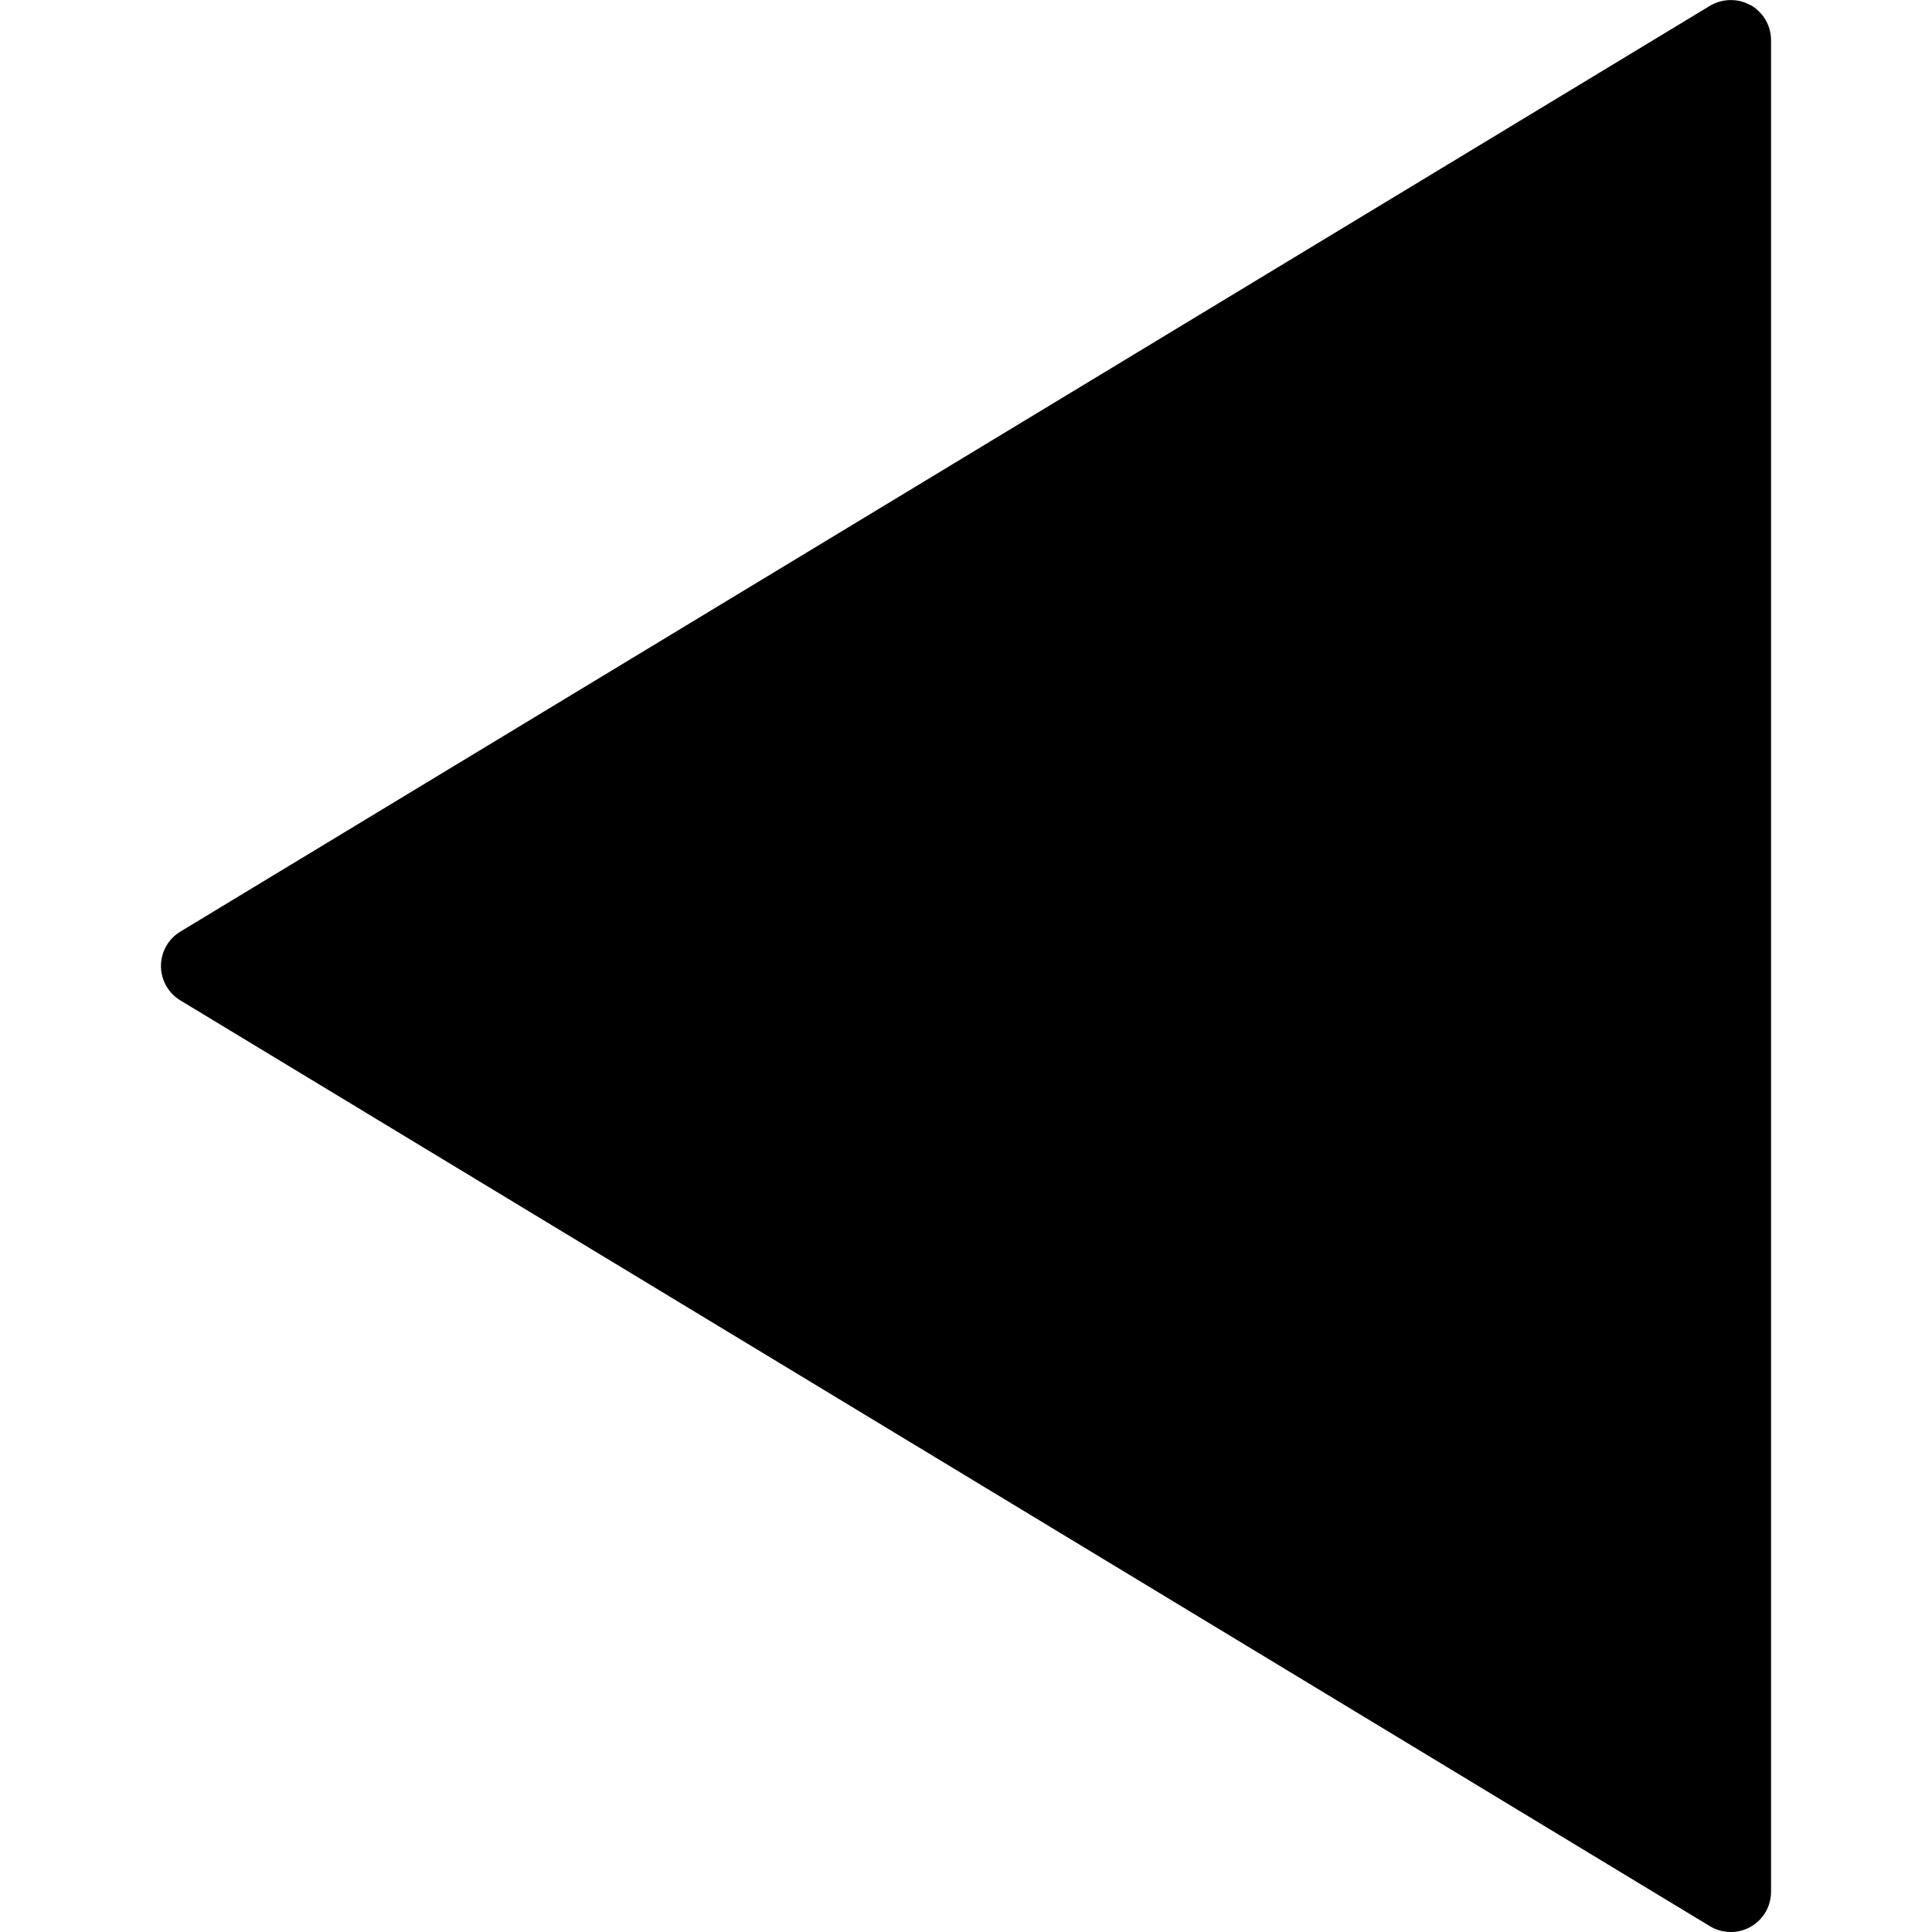 <!-- Generated by IcoMoon.io -->
<svg version="1.1" xmlns="http://www.w3.org/2000/svg" width="16" height="16" viewBox="0 0 16 16">
<title>caret-left</title>
<path d="M14.497 0.043c-0.104-0.059-0.233-0.056-0.336 0.005l-12.667 7.667c-0.101 0.061-0.161 0.169-0.161 0.285s0.061 0.225 0.161 0.285l12.667 7.667c0.053 0.032 0.113 0.048 0.173 0.048 0.056 0 0.113-0.014 0.164-0.043 0.105-0.059 0.169-0.17 0.169-0.291v-15.333c0-0.121-0.065-0.231-0.169-0.291z"></path>
</svg>
